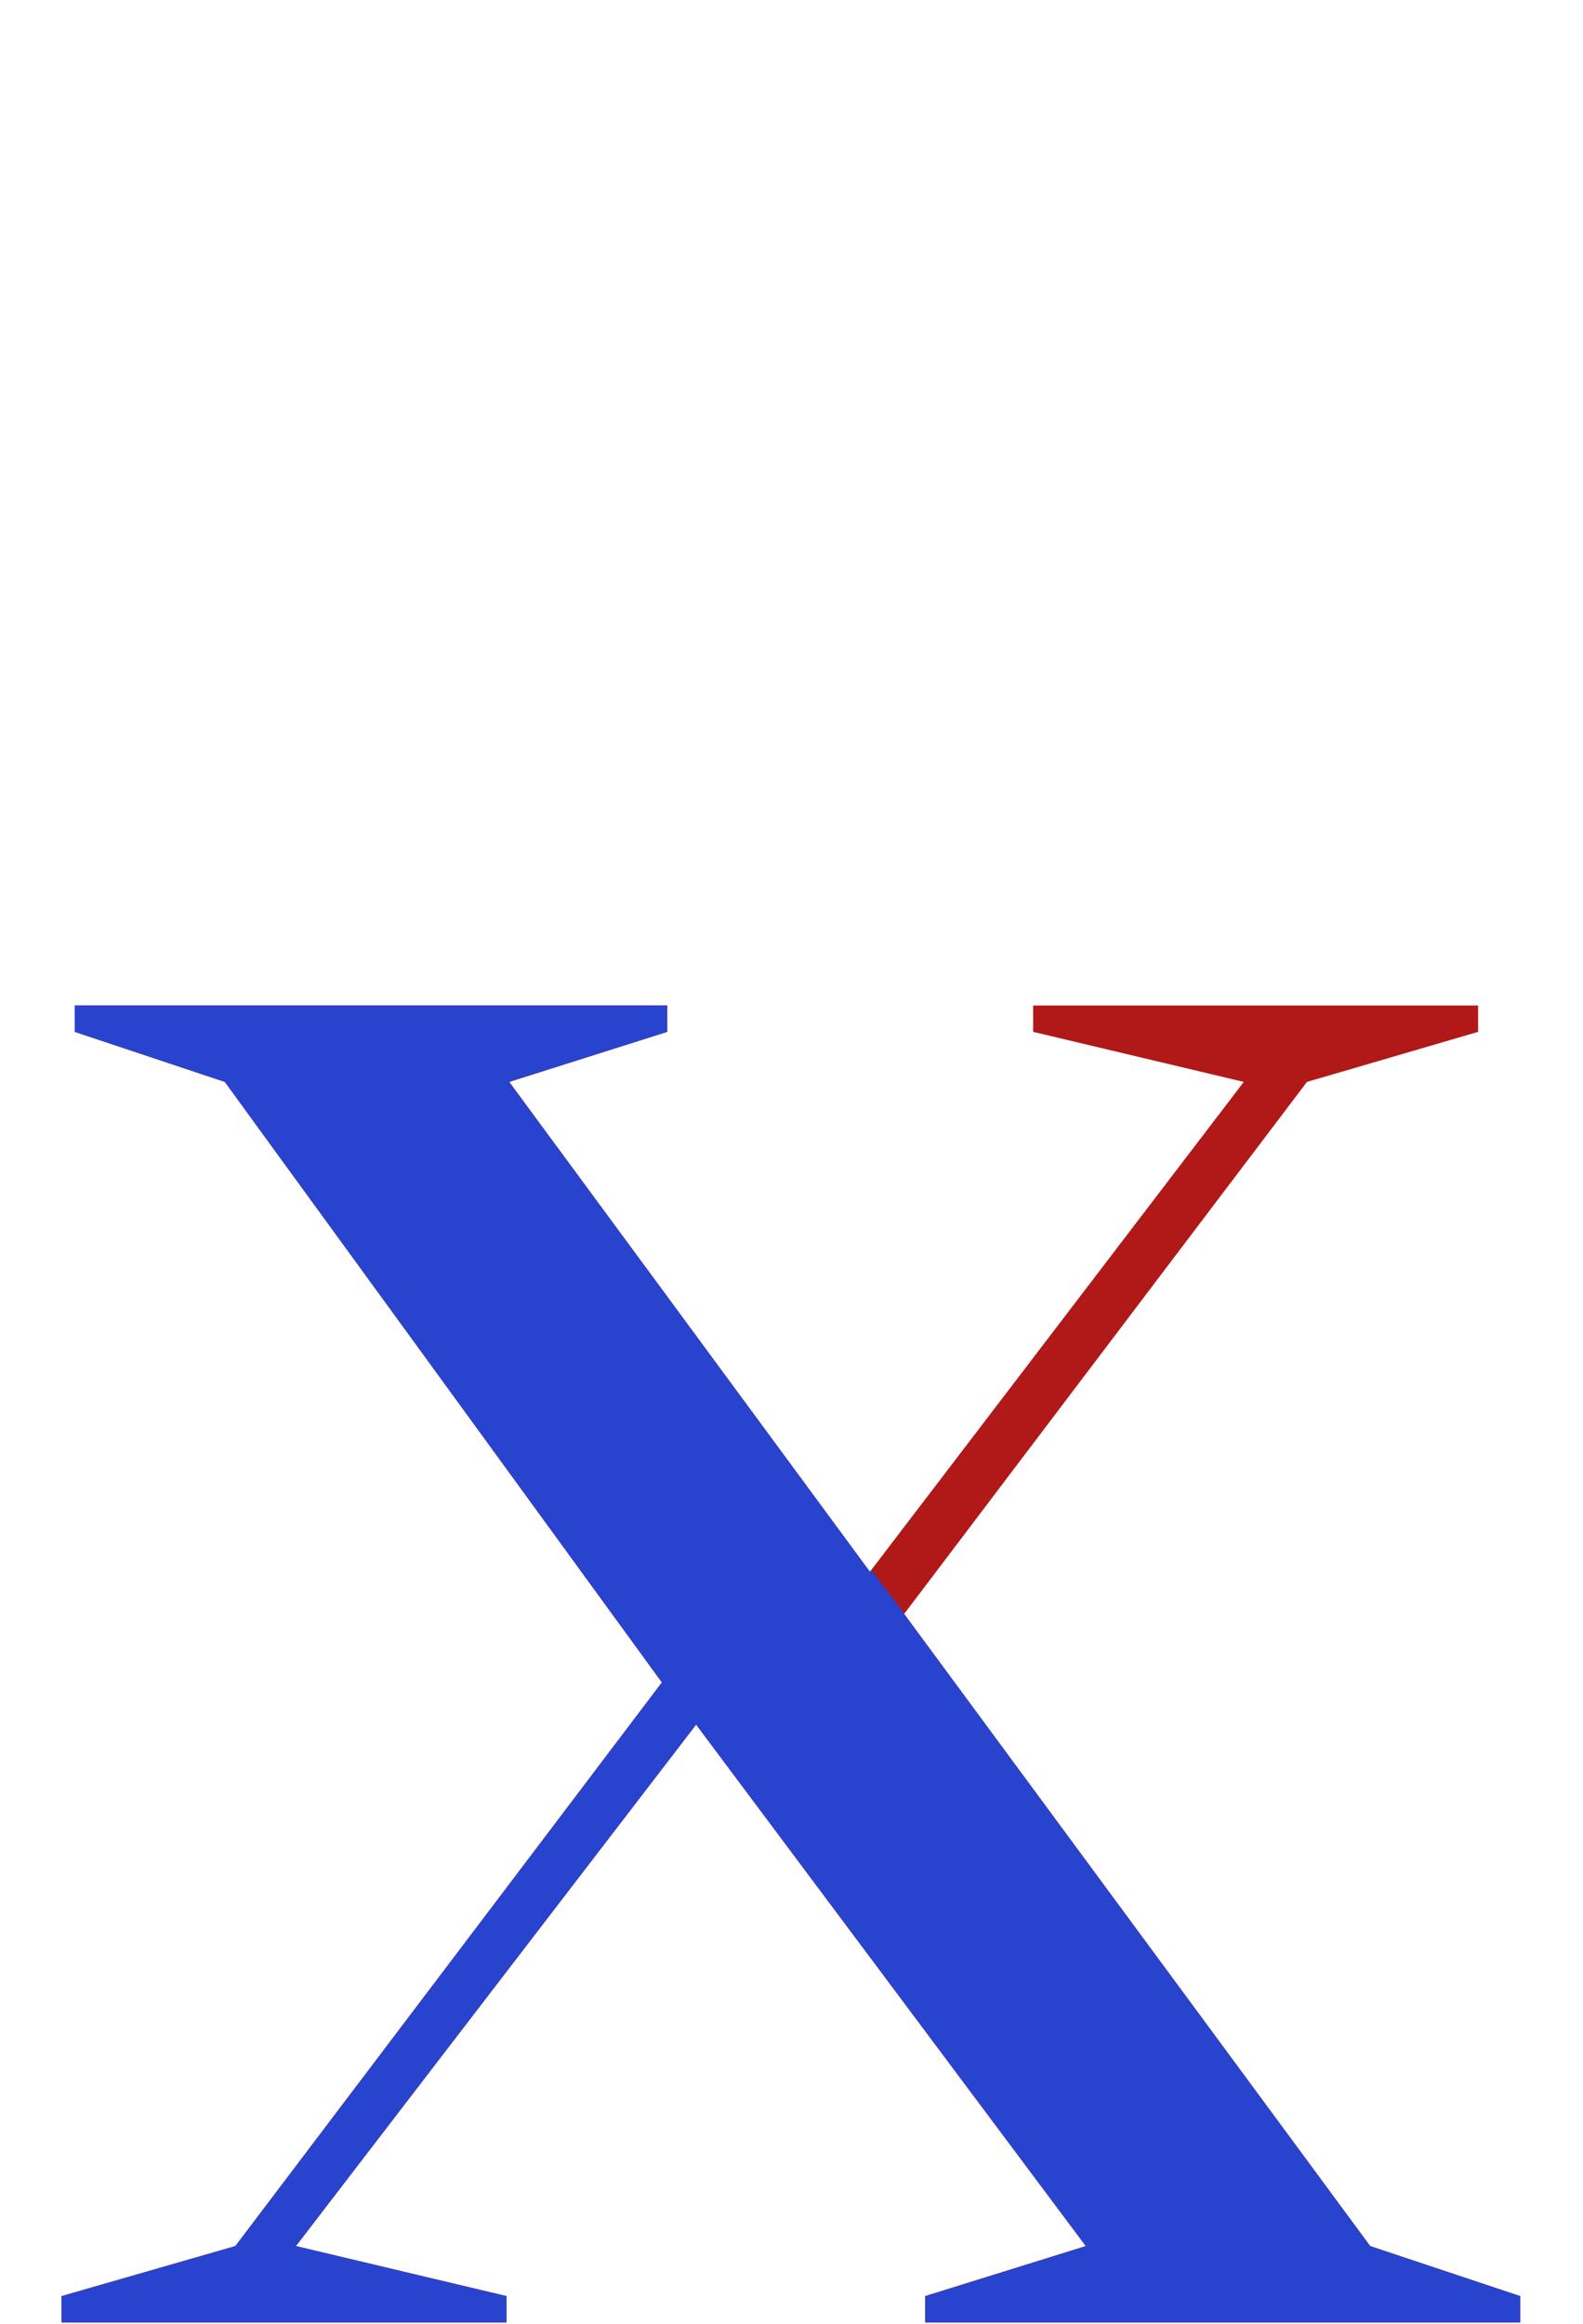 <svg width="246" height="361" viewBox="0 0 246 361" fill="none" xmlns="http://www.w3.org/2000/svg">
<path d="M168.736 348.924L108.179 267.909L45.985 348.924L78.719 356.698V360.79H9.569V356.698L36.574 348.924L102.859 261.362L34.938 168.072L11.615 160.298V156.206H103.678V160.298L79.128 168.072L135.184 244.177L193.286 168.072L160.552 160.298V156.206H229.702V160.298L203.106 168.072L140.503 250.724L212.926 348.924L236.248 356.698V360.79H143.776V356.698L168.736 348.924Z" fill="#B11818"/>
<path fill-rule="evenodd" clip-rule="evenodd" d="M135.406 243.887L135.184 244.177L79.128 168.072L103.678 160.298L103.678 156.206L11.615 156.206V160.298L34.938 168.072L102.86 261.362L36.574 348.924L9.569 356.699L9.569 360.79H78.719V356.699L45.985 348.924L108.179 267.909L168.736 348.924L143.777 356.699V360.79L236.249 360.79L236.249 356.699L212.926 348.924L140.503 250.724L140.532 250.685L135.406 243.887Z" fill="#2843CE"/>
</svg>
